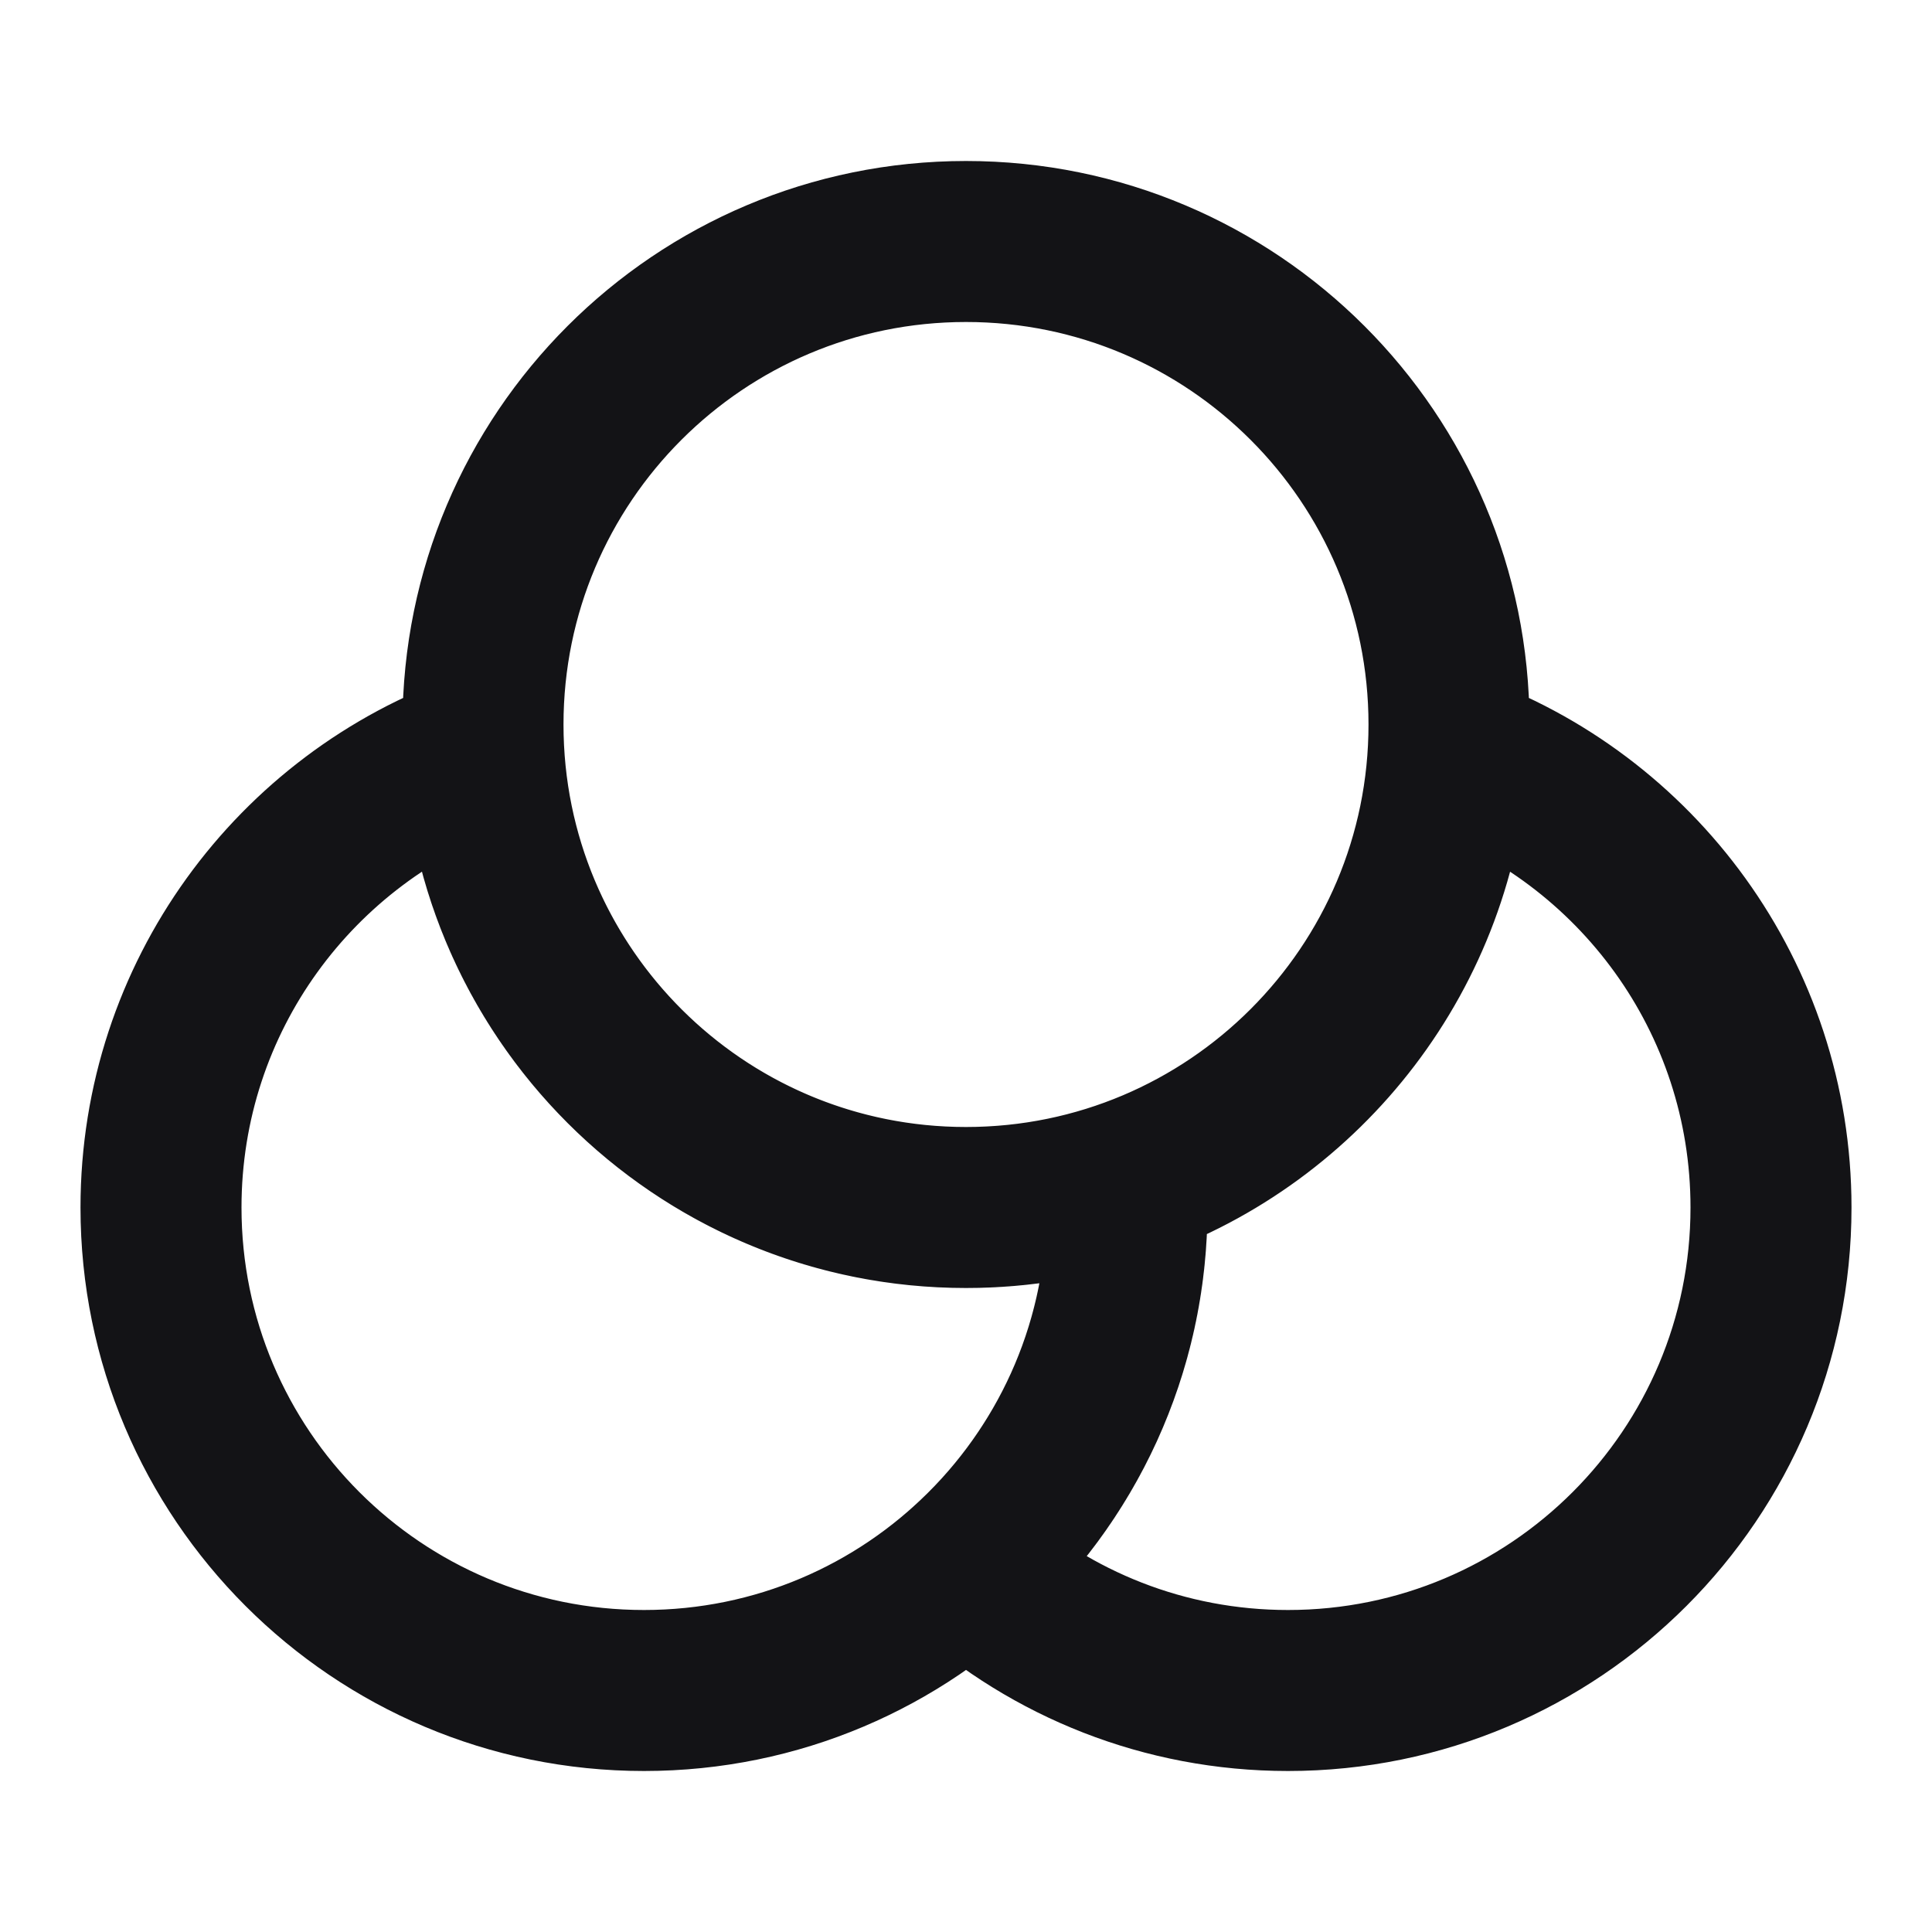 <svg width="24" height="24" viewBox="0 0 24 24" fill="none" xmlns="http://www.w3.org/2000/svg">
<path d="M13.991 14.662C13.368 14.881 12.698 15 12 15M13.991 14.662C13.997 14.774 14 14.886 14 15M13.991 14.662C16.225 13.877 17.854 11.806 17.991 9.338C20.326 10.159 22 12.384 22 15C22 18.314 19.314 21 16 21C14.463 21 13.062 20.422 12 19.472C13.228 18.374 14 16.777 14 15M12 15C8.8 15 6.185 12.495 6.009 9.338C3.674 10.159 2 12.384 2 15C2 18.314 4.686 21 8 21C11.314 21 14 18.314 14 15M12 15C15.314 15 18 12.314 18 9C18 5.686 15.314 3 12 3C8.686 3 6 5.686 6 9C6 12.314 8.686 15 12 15Z" stroke="#131316" stroke-width="2" stroke-linecap="round" stroke-linejoin="round"/>
</svg>
